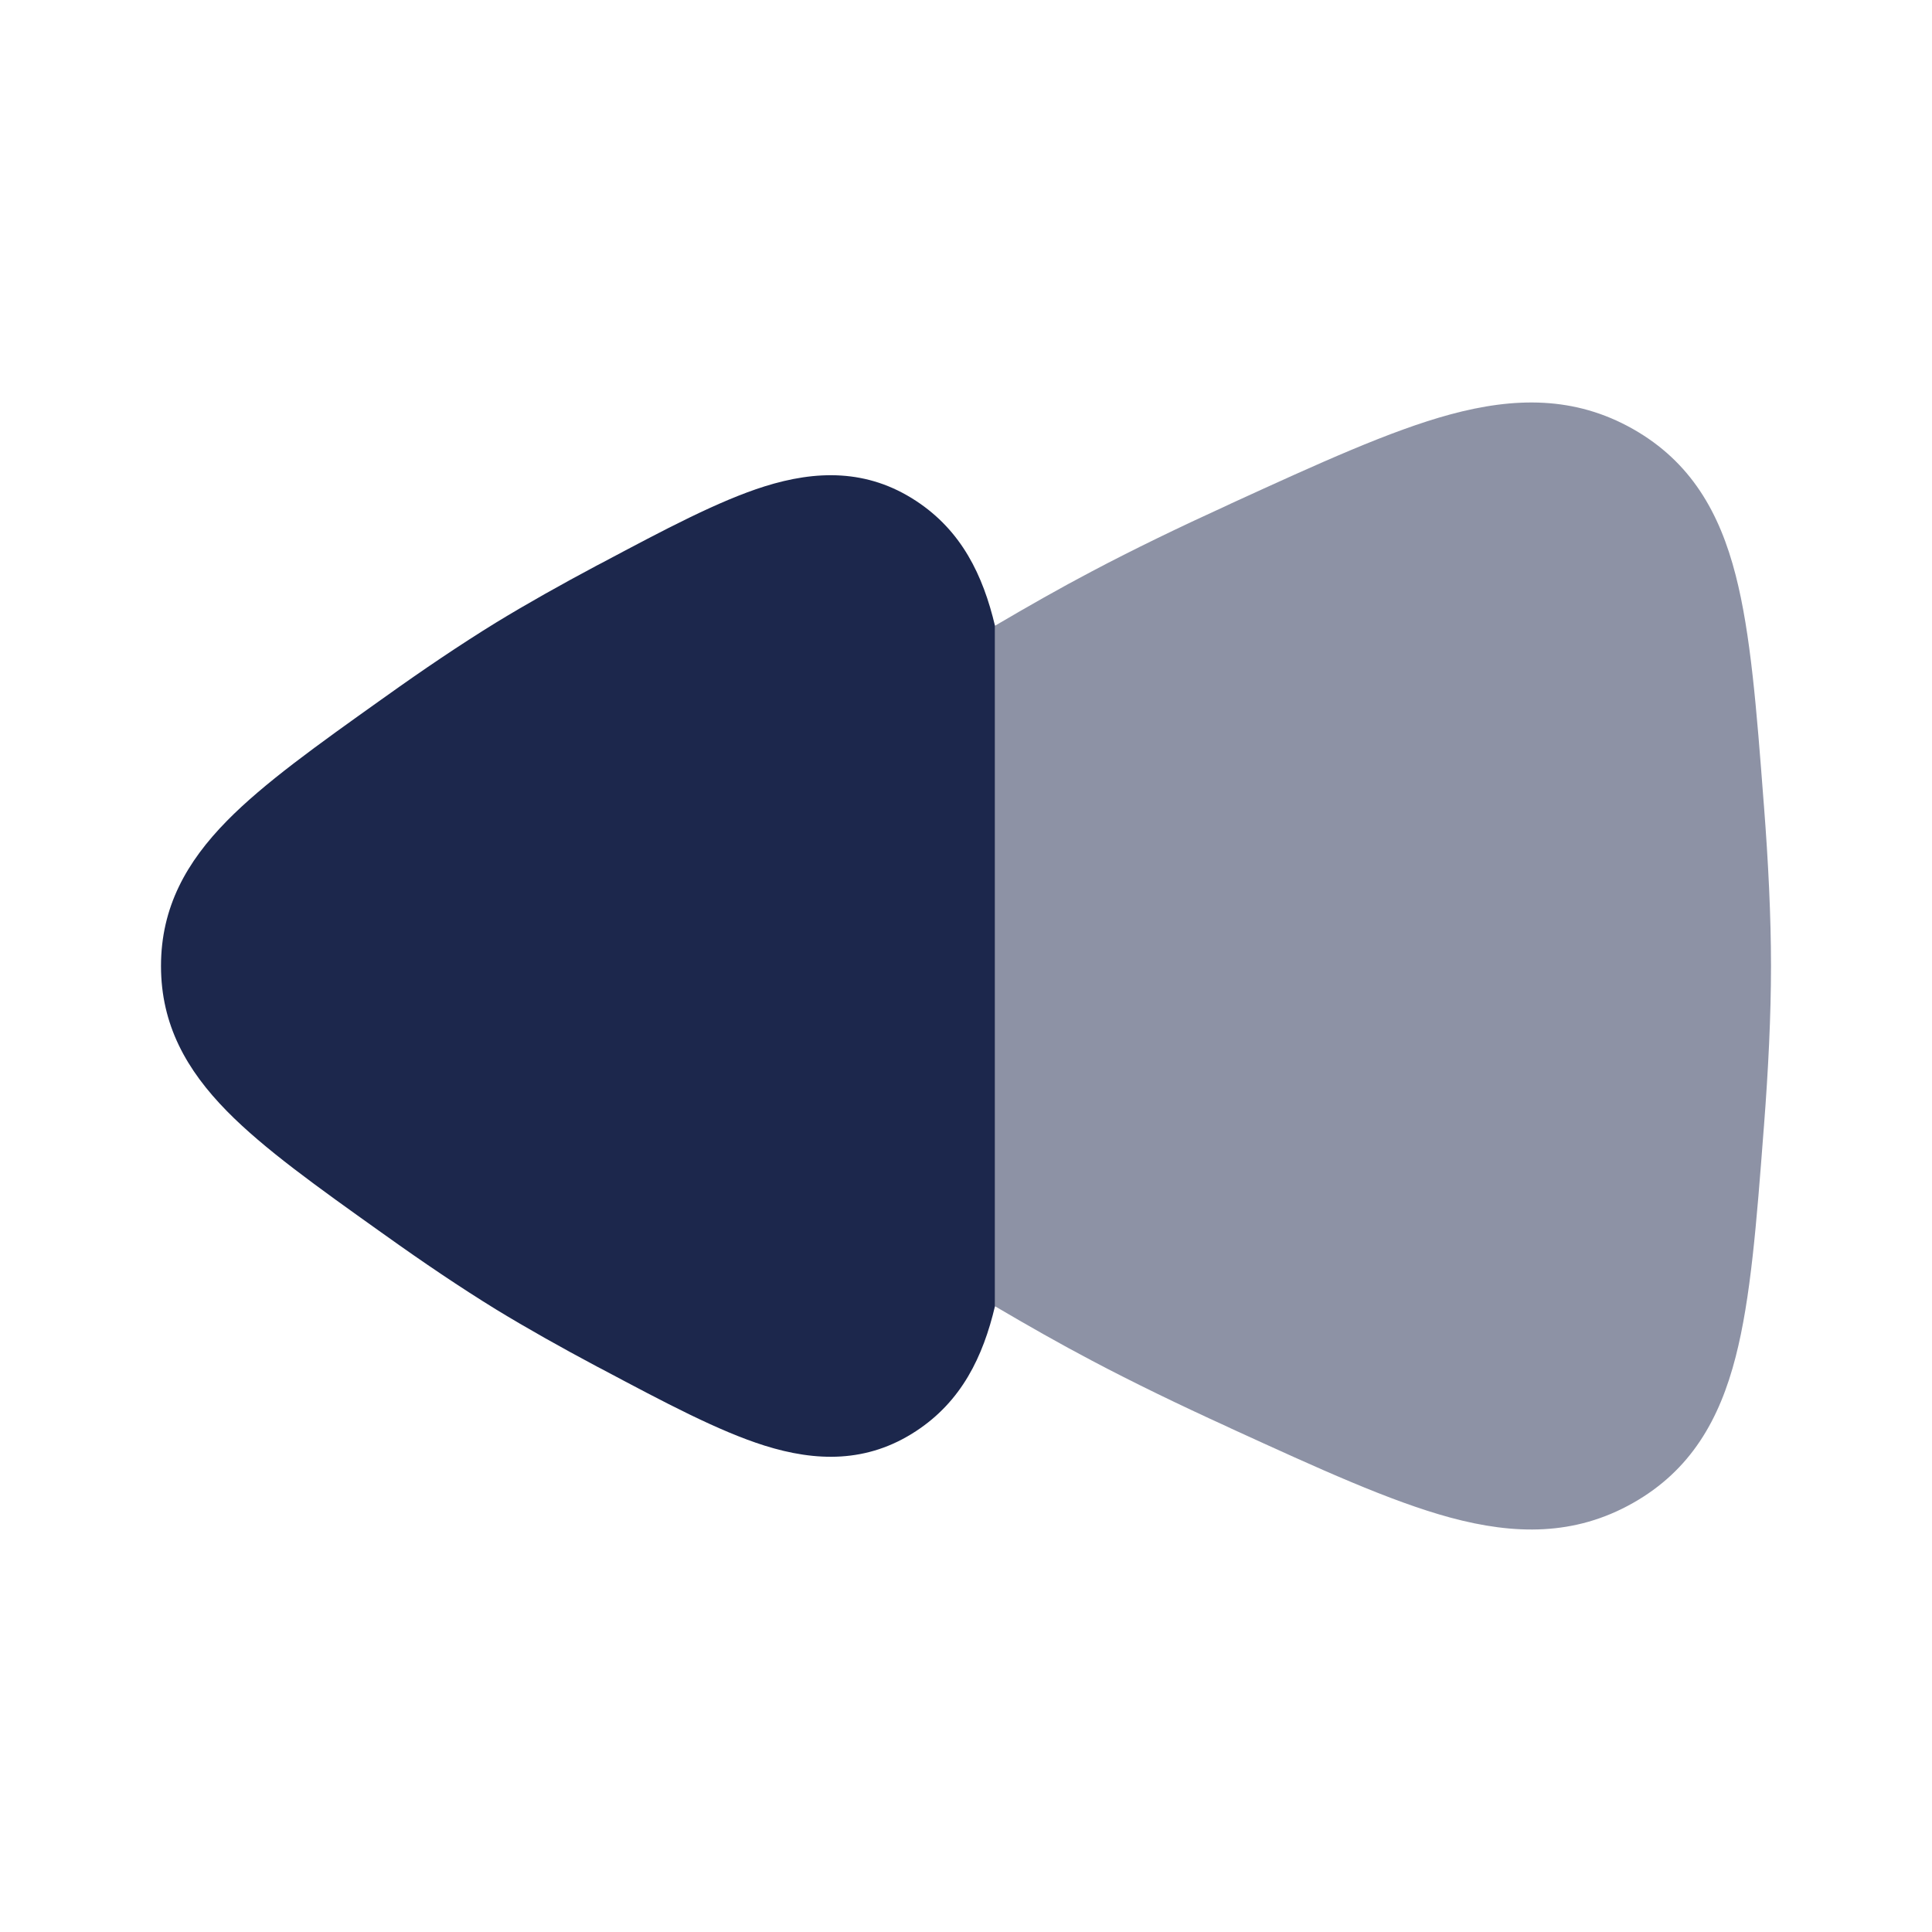 <svg width="24" height="24" viewBox="0 0 24 24" fill="none" xmlns="http://www.w3.org/2000/svg">
<g id="Bold Duotone / Video, Audio, Sound / Rewind Back">
<path id="Vector" opacity="0.5" fill-rule="evenodd" clip-rule="evenodd" d="M15.246 6.277L15.303 6.25C16.381 5.757 17.27 5.35 18.016 5.148C18.813 4.933 19.559 4.919 20.283 5.328C21.006 5.737 21.362 6.369 21.561 7.145C21.748 7.87 21.821 8.814 21.908 9.956L21.913 10.018C21.966 10.704 22 11.384 22 12C22 12.616 21.966 13.296 21.913 13.982L21.908 14.044C21.821 15.186 21.748 16.13 21.561 16.855C21.362 17.631 21.006 18.264 20.283 18.672C19.559 19.081 18.813 19.067 18.016 18.852C17.27 18.65 16.381 18.243 15.303 17.75L15.246 17.723C14.654 17.453 14.077 17.174 13.563 16.902C13.177 16.699 12.772 16.469 12.359 16.226L12.359 7.774C12.772 7.531 13.177 7.301 13.563 7.098C14.077 6.826 14.654 6.547 15.246 6.277Z" fill="#1C274C"/>
<path id="Vector_2" d="M11.379 6.222C11.945 6.593 12.211 7.145 12.36 7.774L12.36 16.226C12.211 16.855 11.945 17.407 11.379 17.778C10.77 18.178 10.133 18.157 9.498 17.958C8.926 17.778 8.254 17.421 7.474 17.006L7.414 16.975C6.975 16.741 6.545 16.5 6.16 16.265C5.723 15.996 5.252 15.678 4.785 15.344L4.734 15.308C3.944 14.745 3.277 14.27 2.818 13.802C2.318 13.293 2 12.732 2 12C2 11.268 2.318 10.707 2.818 10.198C3.277 9.73 3.944 9.255 4.734 8.692L4.785 8.656C5.252 8.322 5.723 8.004 6.16 7.735C6.545 7.5 6.975 7.259 7.414 7.025L7.474 6.994C8.254 6.579 8.926 6.222 9.498 6.042C10.133 5.843 10.77 5.822 11.379 6.222Z" fill="#1C274C"/>
</g>
</svg>
